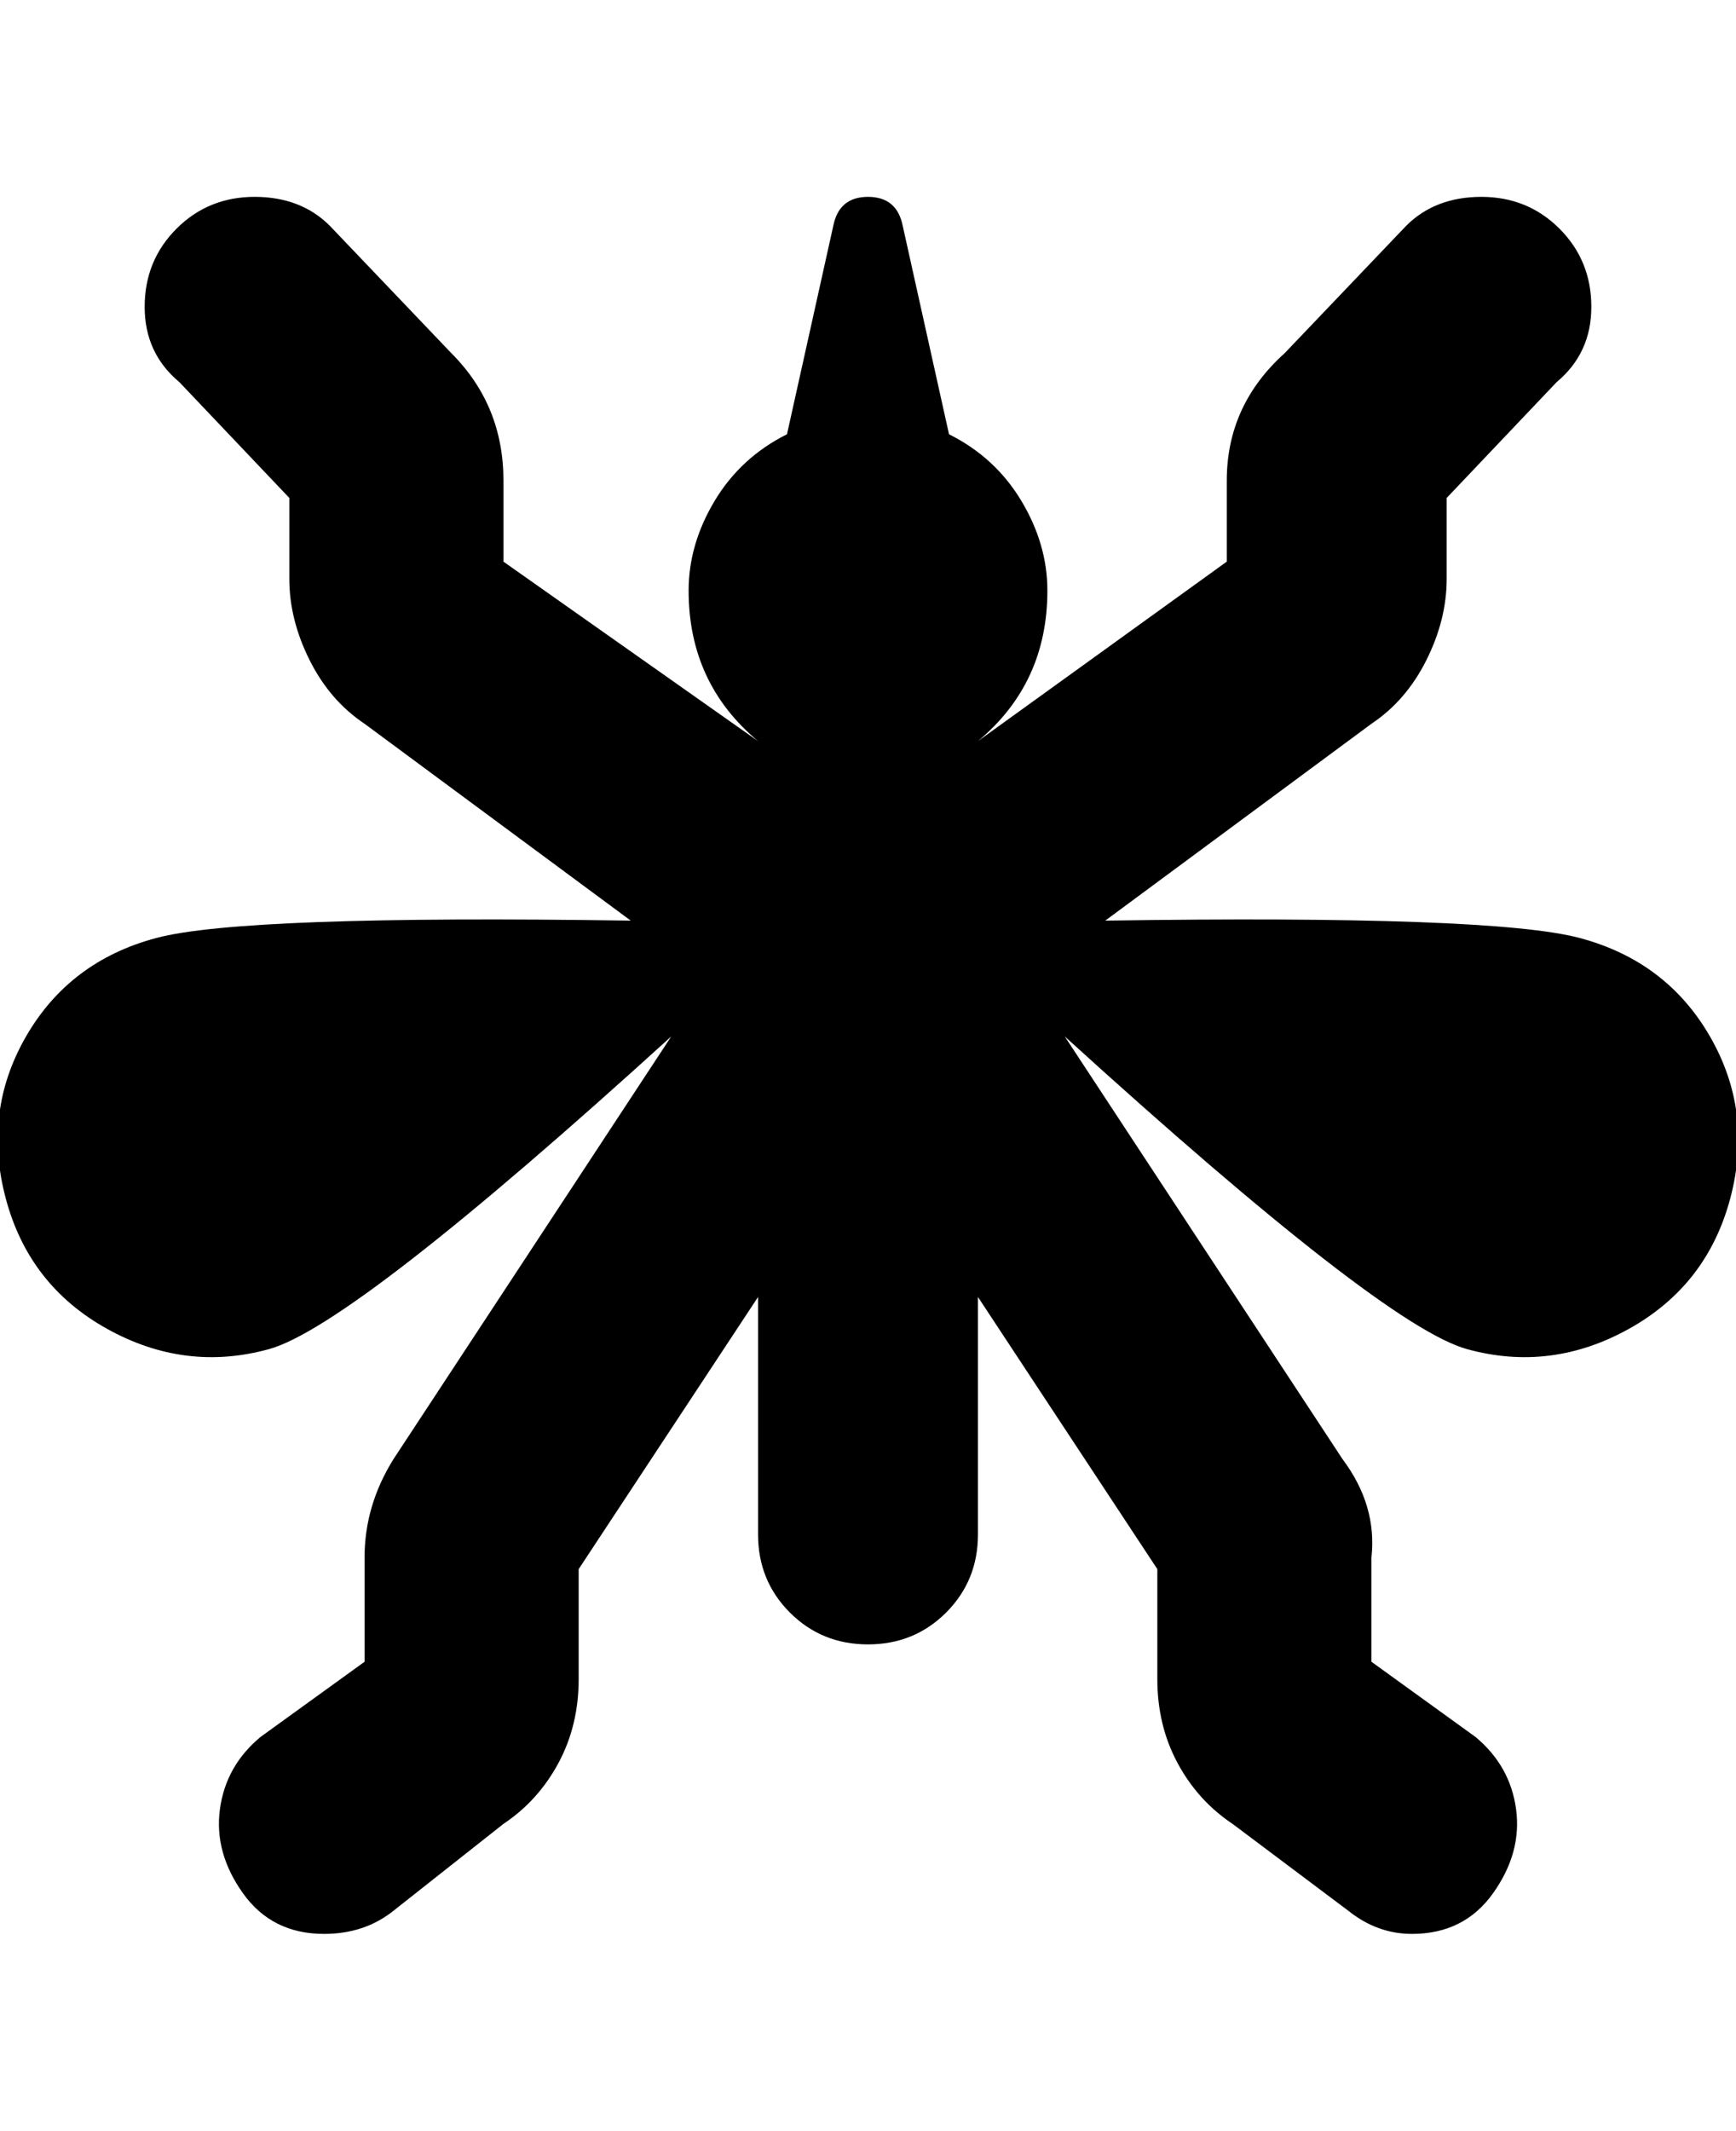 <svg viewBox="0 0 300 368" xmlns="http://www.w3.org/2000/svg"><path d="M299 207q-4 15-17.5 22.5t-28 3.5q-14.5-4-69.5-54l48 73q6 8 5 17v18l18 13q6 5 7 12.5t-4 14.5q-5 7-14 7-6 0-11-4l-20-15q-6-4-9.5-10.5T200 290v-19l-31-47v41q0 8-5.5 13.5T150 284q-8 0-13.5-5.5T131 265v-41l-31 47v19q0 8-3.5 14.5T87 315l-19 15q-5 4-12 4-9 0-14-7t-4-14.5q1-7.5 7-12.5l18-13v-18q0-9 5-17l48-73q-55 50-69.5 54t-28-3.5Q5 222 1 207t3.5-28Q12 166 27 162t82-3l-46-34q-6-4-9.5-11T50 100V86L31 66q-6-5-6-13t5.5-13.5Q36 34 44 34t13 5l21 22q9 9 9 22v14l44 31q-6-5-9-11.5t-3-14.5q0-8 4.5-15.5T136 75l8-36q1-5 6-5t6 5l8 36q8 4 12.5 11.5T181 102q0 8-3 14.5t-9 11.5l43-31V83q0-13 10-22l21-22q5-5 13-5t13.5 5.5Q275 45 275 53t-6 13l-19 20v14q0 7-3.5 14t-9.5 11l-46 34q67-1 82 3t22.5 17q7.5 13 3.5 28z"/></svg>